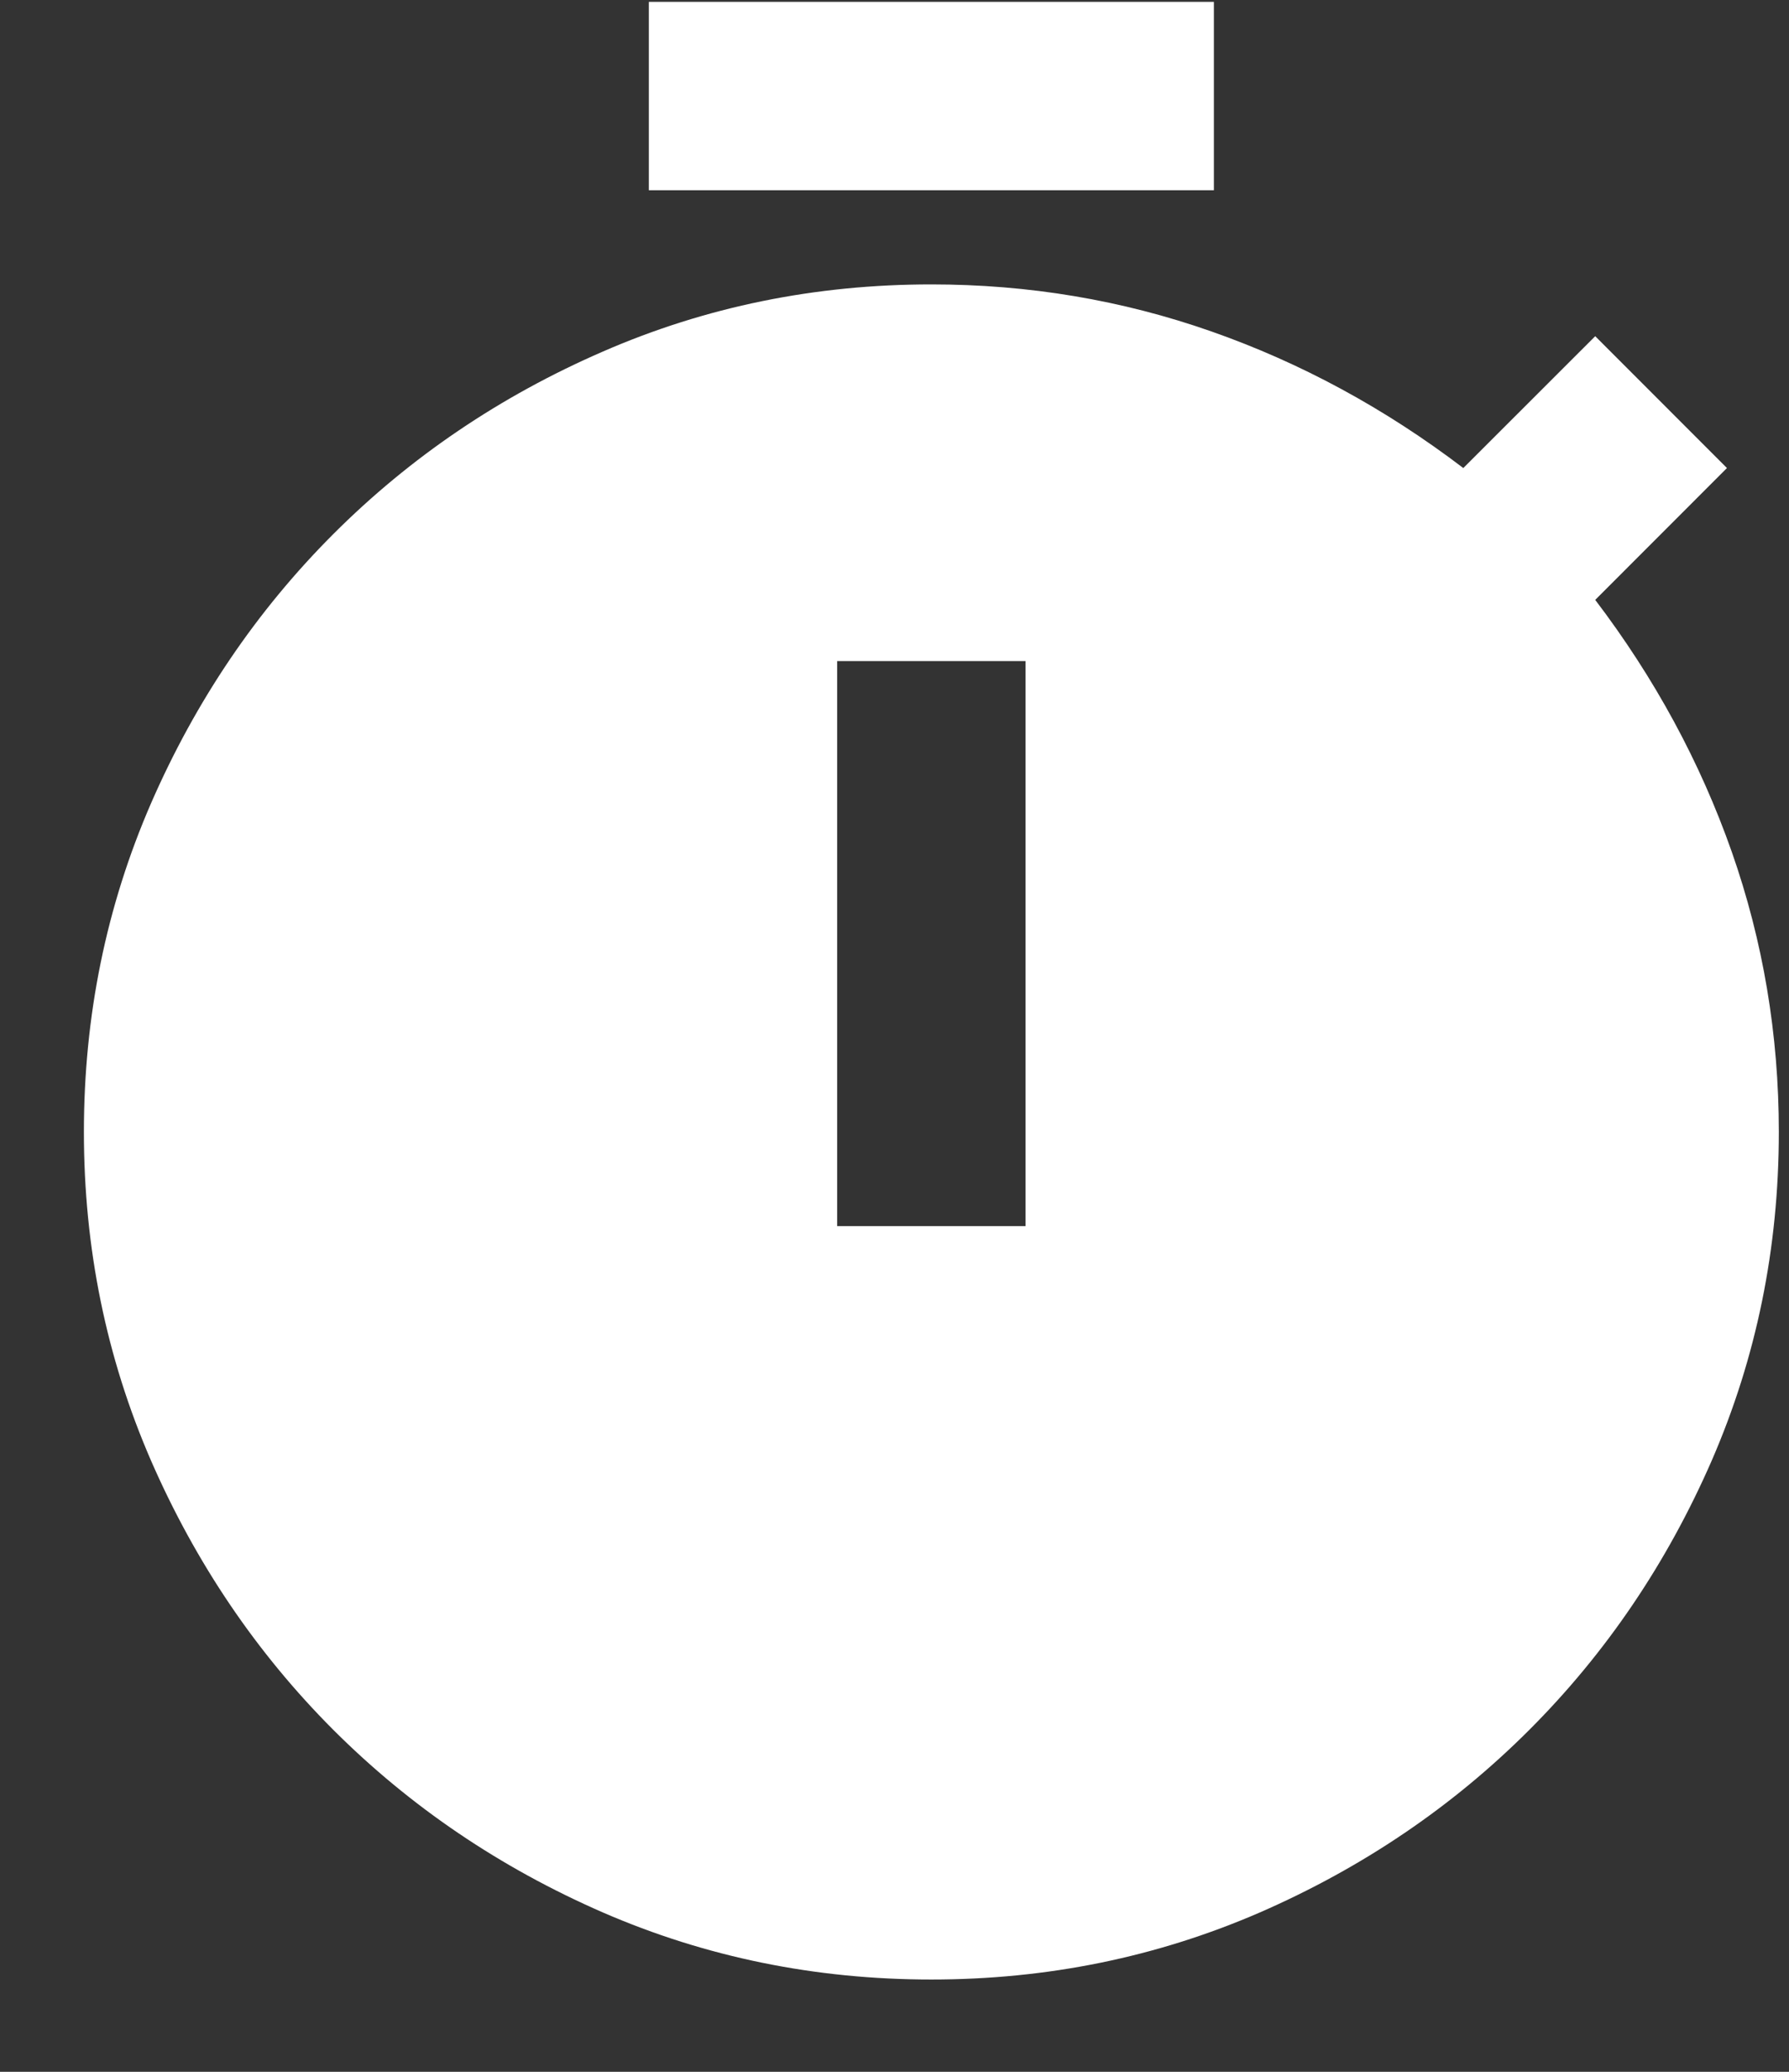 <svg width="19" height="22" viewBox="0 0 19 22" fill="none" xmlns="http://www.w3.org/2000/svg">
<rect x="0" y="0" width="19" height="22" fill="#333333" stroke="none"/>
<path d="M6.891 2.02V0.02H12.892V2.02H6.891ZM8.891 13.02H10.892V7.02H8.891V13.02ZM9.891 21.02C8.658 21.02 7.495 20.782 6.403 20.308C5.312 19.832 4.358 19.186 3.541 18.37C2.725 17.553 2.079 16.599 1.603 15.508C1.129 14.416 0.891 13.253 0.891 12.02C0.891 10.786 1.129 9.624 1.603 8.532C2.079 7.44 2.725 6.486 3.541 5.67C4.358 4.853 5.312 4.207 6.403 3.733C7.495 3.257 8.658 3.02 9.891 3.02C10.925 3.02 11.916 3.186 12.867 3.52C13.816 3.853 14.708 4.336 15.541 4.97L16.942 3.57L18.341 4.97L16.942 6.37C17.575 7.203 18.058 8.095 18.392 9.045C18.725 9.995 18.892 10.986 18.892 12.02C18.892 13.253 18.654 14.416 18.18 15.508C17.704 16.599 17.058 17.553 16.241 18.37C15.425 19.186 14.471 19.832 13.38 20.308C12.287 20.782 11.125 21.02 9.891 21.02Z" fill="white"/>
</svg>

